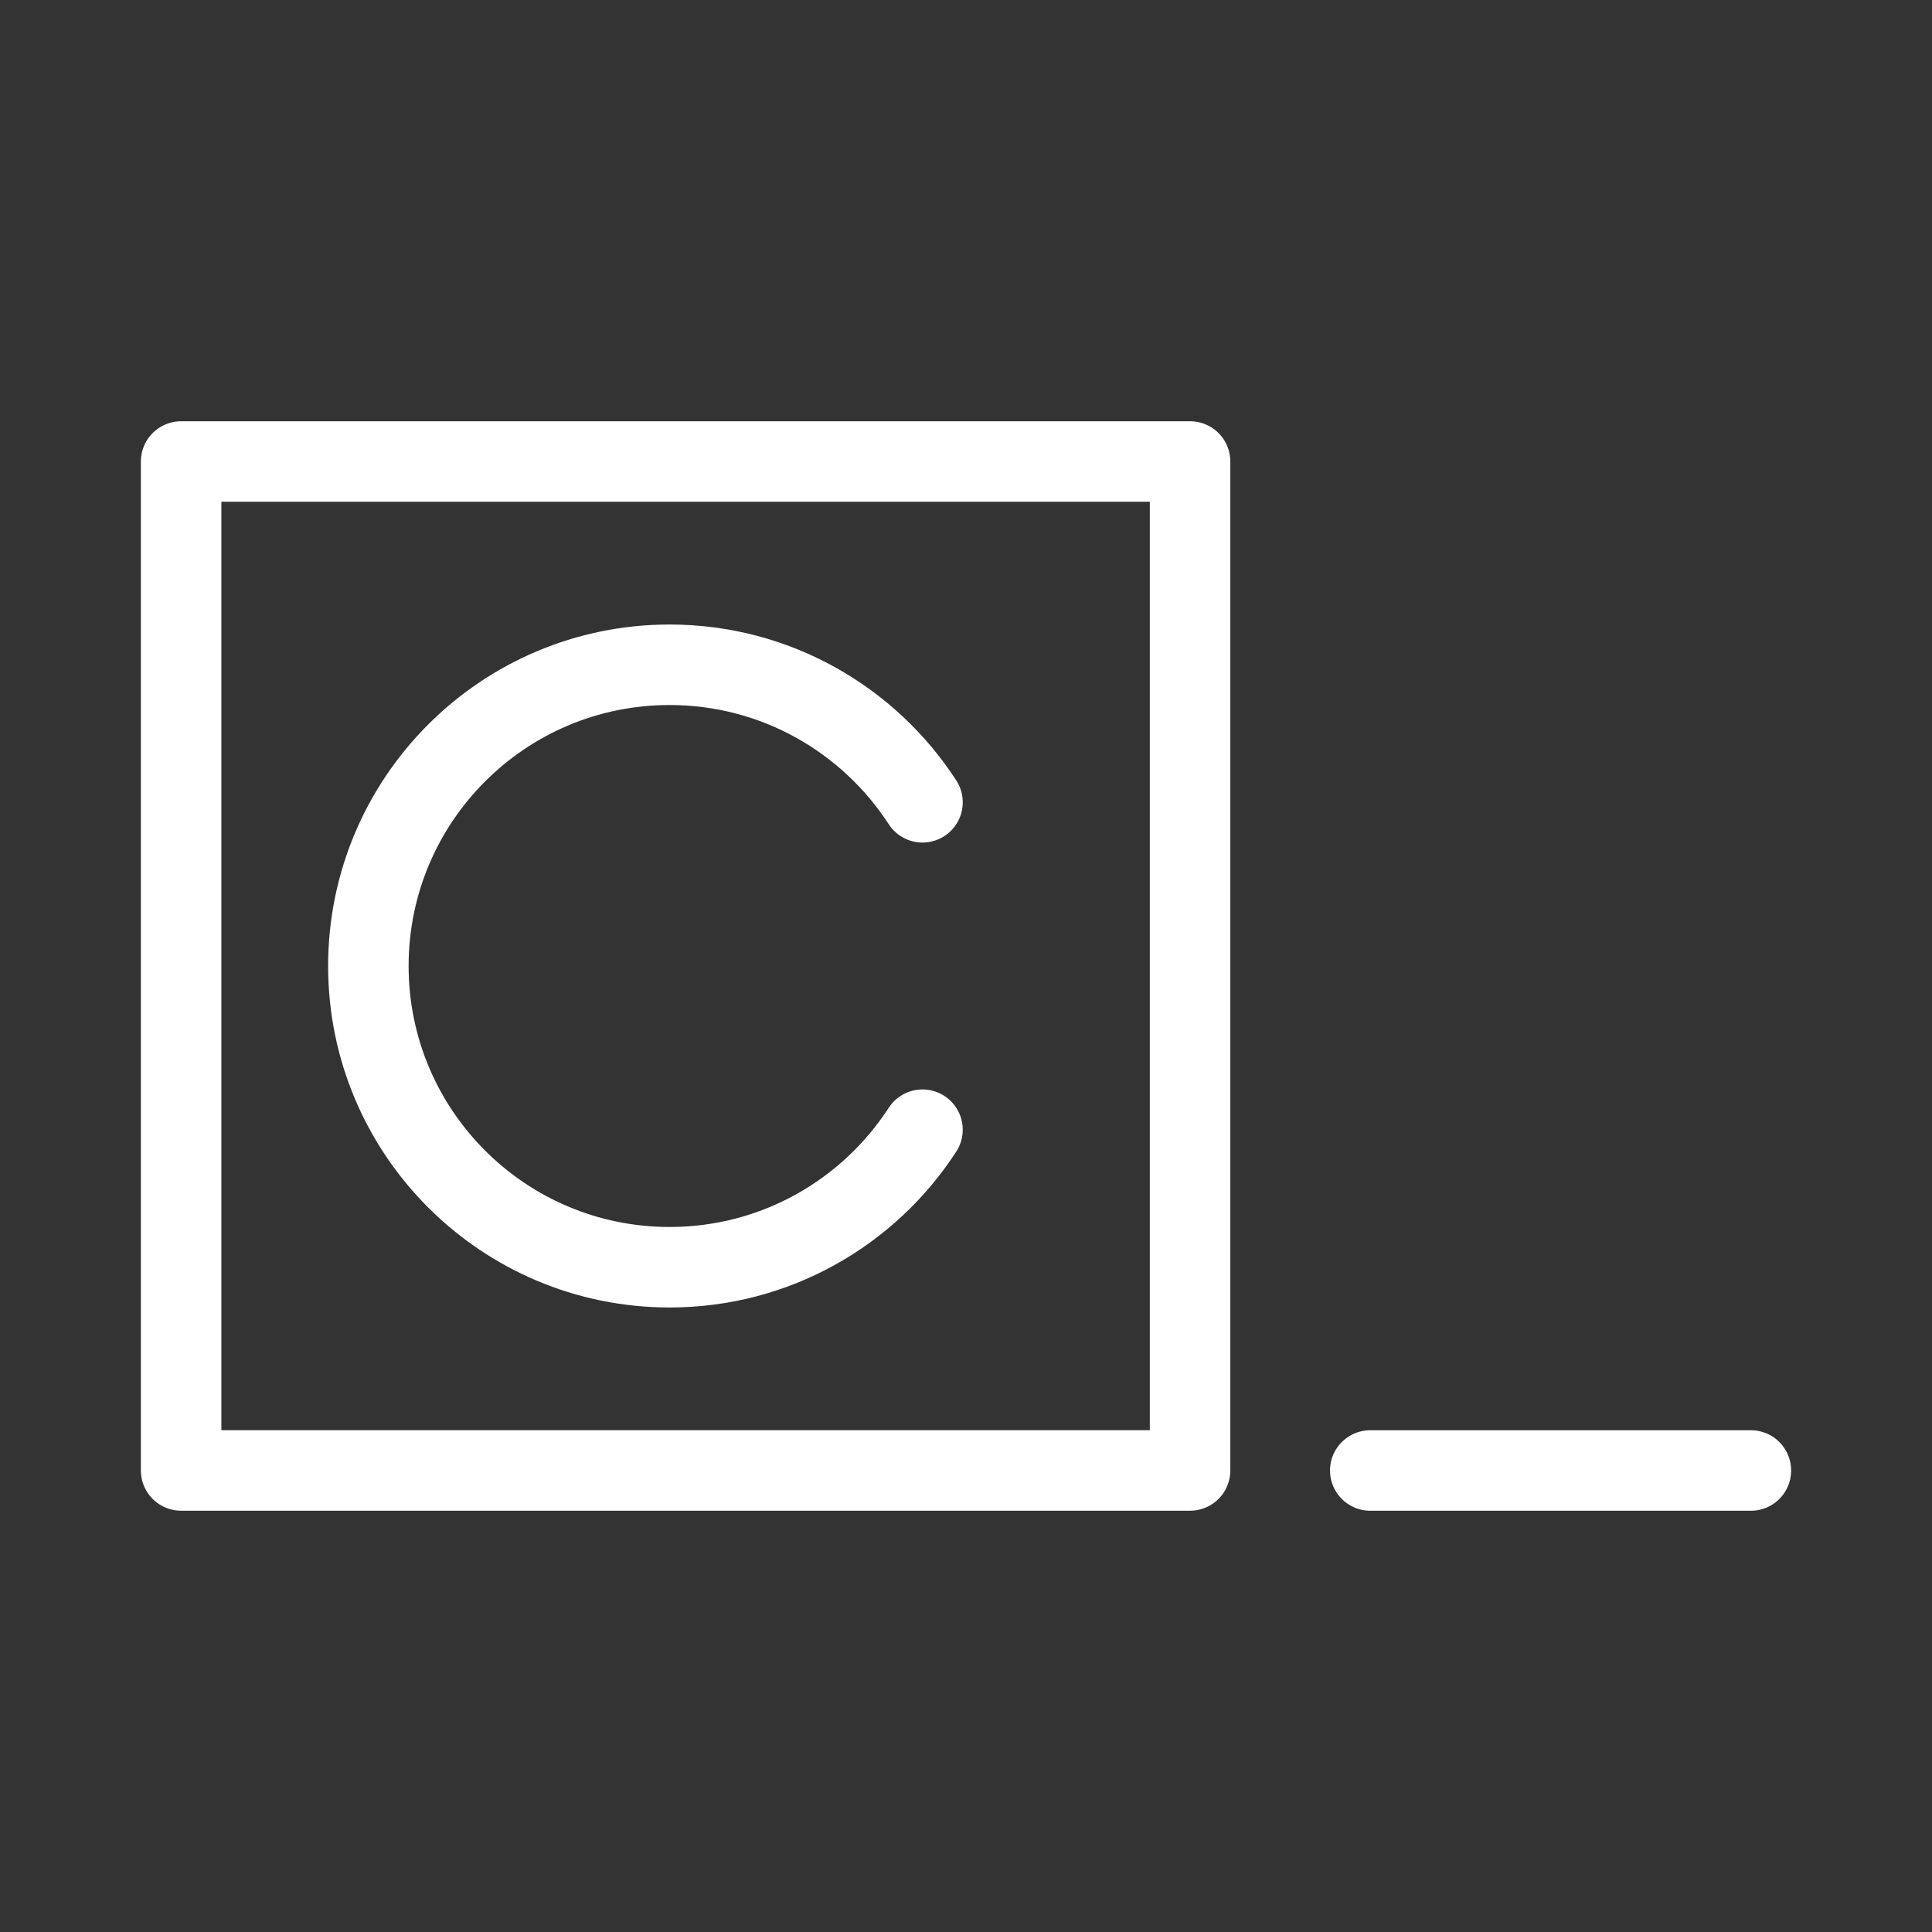 <?xml version="1.0" encoding="UTF-8"?><svg id="b" xmlns="http://www.w3.org/2000/svg" viewBox="0 0 48 48"><rect x="0" y="0" width="48" height="48" fill="#333333" stroke="none"/><defs><style>.c{stroke-width:2px;fill:none;stroke:#fff;stroke-linecap:round;stroke-linejoin:round;}</style></defs><rect class="c" x="4.5" y="11.466" width="25.067" height="25.067"/><path class="c" d="m22.919,19.933c-1.334-2.056-3.65-3.417-6.283-3.417-4.133,0-7.484,3.351-7.484,7.484s3.351,7.484,7.484,7.484c2.634,0,4.949-1.36,6.283-3.417"/><line class="c" x1="34.044" y1="36.534" x2="43.5" y2="36.534"/></svg>